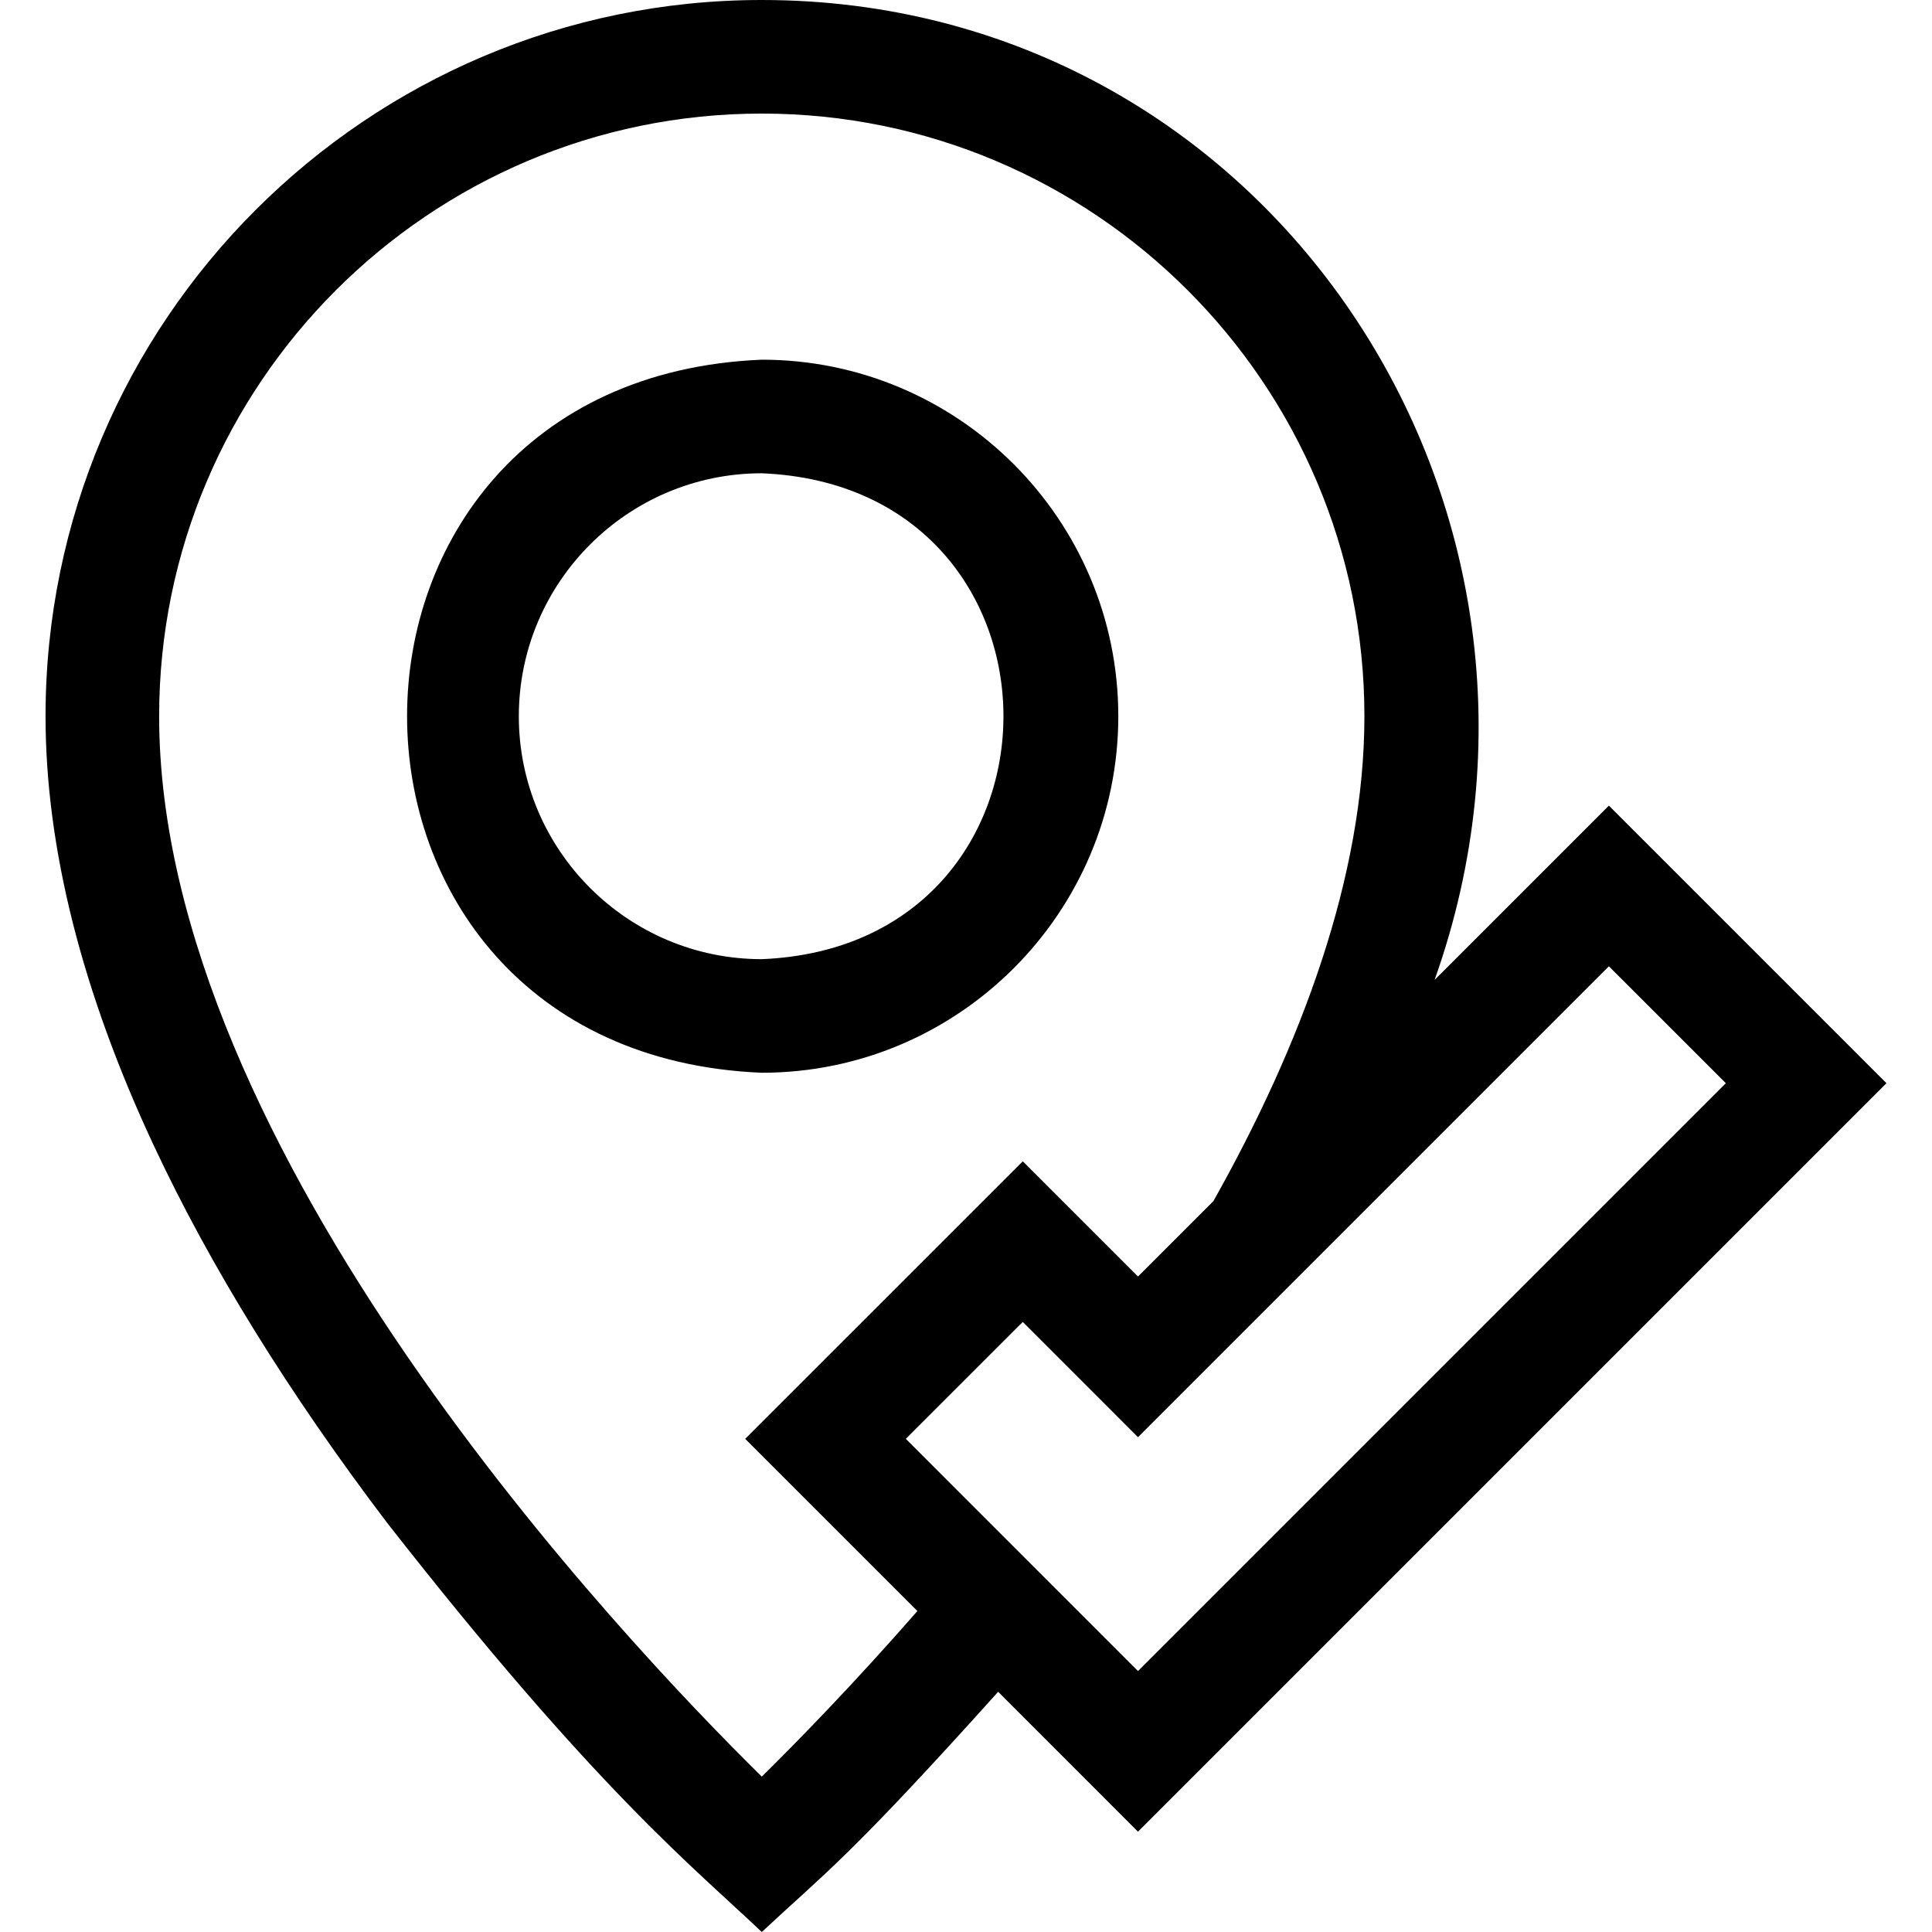 <svg id="Capa_1" enable-background="new 0 0 510.269 510.269" height="512" viewBox="0 0 510.269 510.269" width="512" xmlns="http://www.w3.org/2000/svg"><g><path d="m295.36 189.169c0-51.93-42.24-94.17-94.16-94.17-124.925 5.167-124.899 183.181 0 188.331 51.92-.001 94.16-42.24 94.16-94.161zm-158.33 0c0-35.38 28.79-64.17 64.17-64.17 85.112 3.525 85.097 124.822 0 128.33-35.38 0-64.17-28.78-64.17-64.16z"/><path d="m424.93 212.779-46.03 46.03c44.519-125.119-43.968-258.824-177.702-258.809-104.308-.001-189.168 84.859-189.168 189.169 0 34.71 9.63 72.89 28.63 113.48 14.89 31.82 35.58 65.27 61.5 99.44 55.195 70.601 80.853 90.926 99.04 108.18 17.159-16.002 22.842-19.406 62.43-63.44l36.93 36.94 197.68-197.68zm-185.69 167.24 30.89-30.88c7.311 7.316 23.248 23.261 30.43 30.44l44.06-44.06 80.31-80.31 30.89 30.88-155.26 155.26c-18.087-18.104-43.19-43.182-61.32-61.33zm-38.04 89.21c-36.47-35.91-159.17-165.27-159.17-280.06 0-87.77 71.4-159.17 159.17-159.17 87.76 0 159.16 71.4 159.16 159.17 0 42.51-16.83 87.03-39.88 128.06l-19.92 19.92-30.43-30.43-73.31 73.3 45.48 45.48c-16.99 19.43-31.83 34.6-41.1 43.73z"/></g></svg>